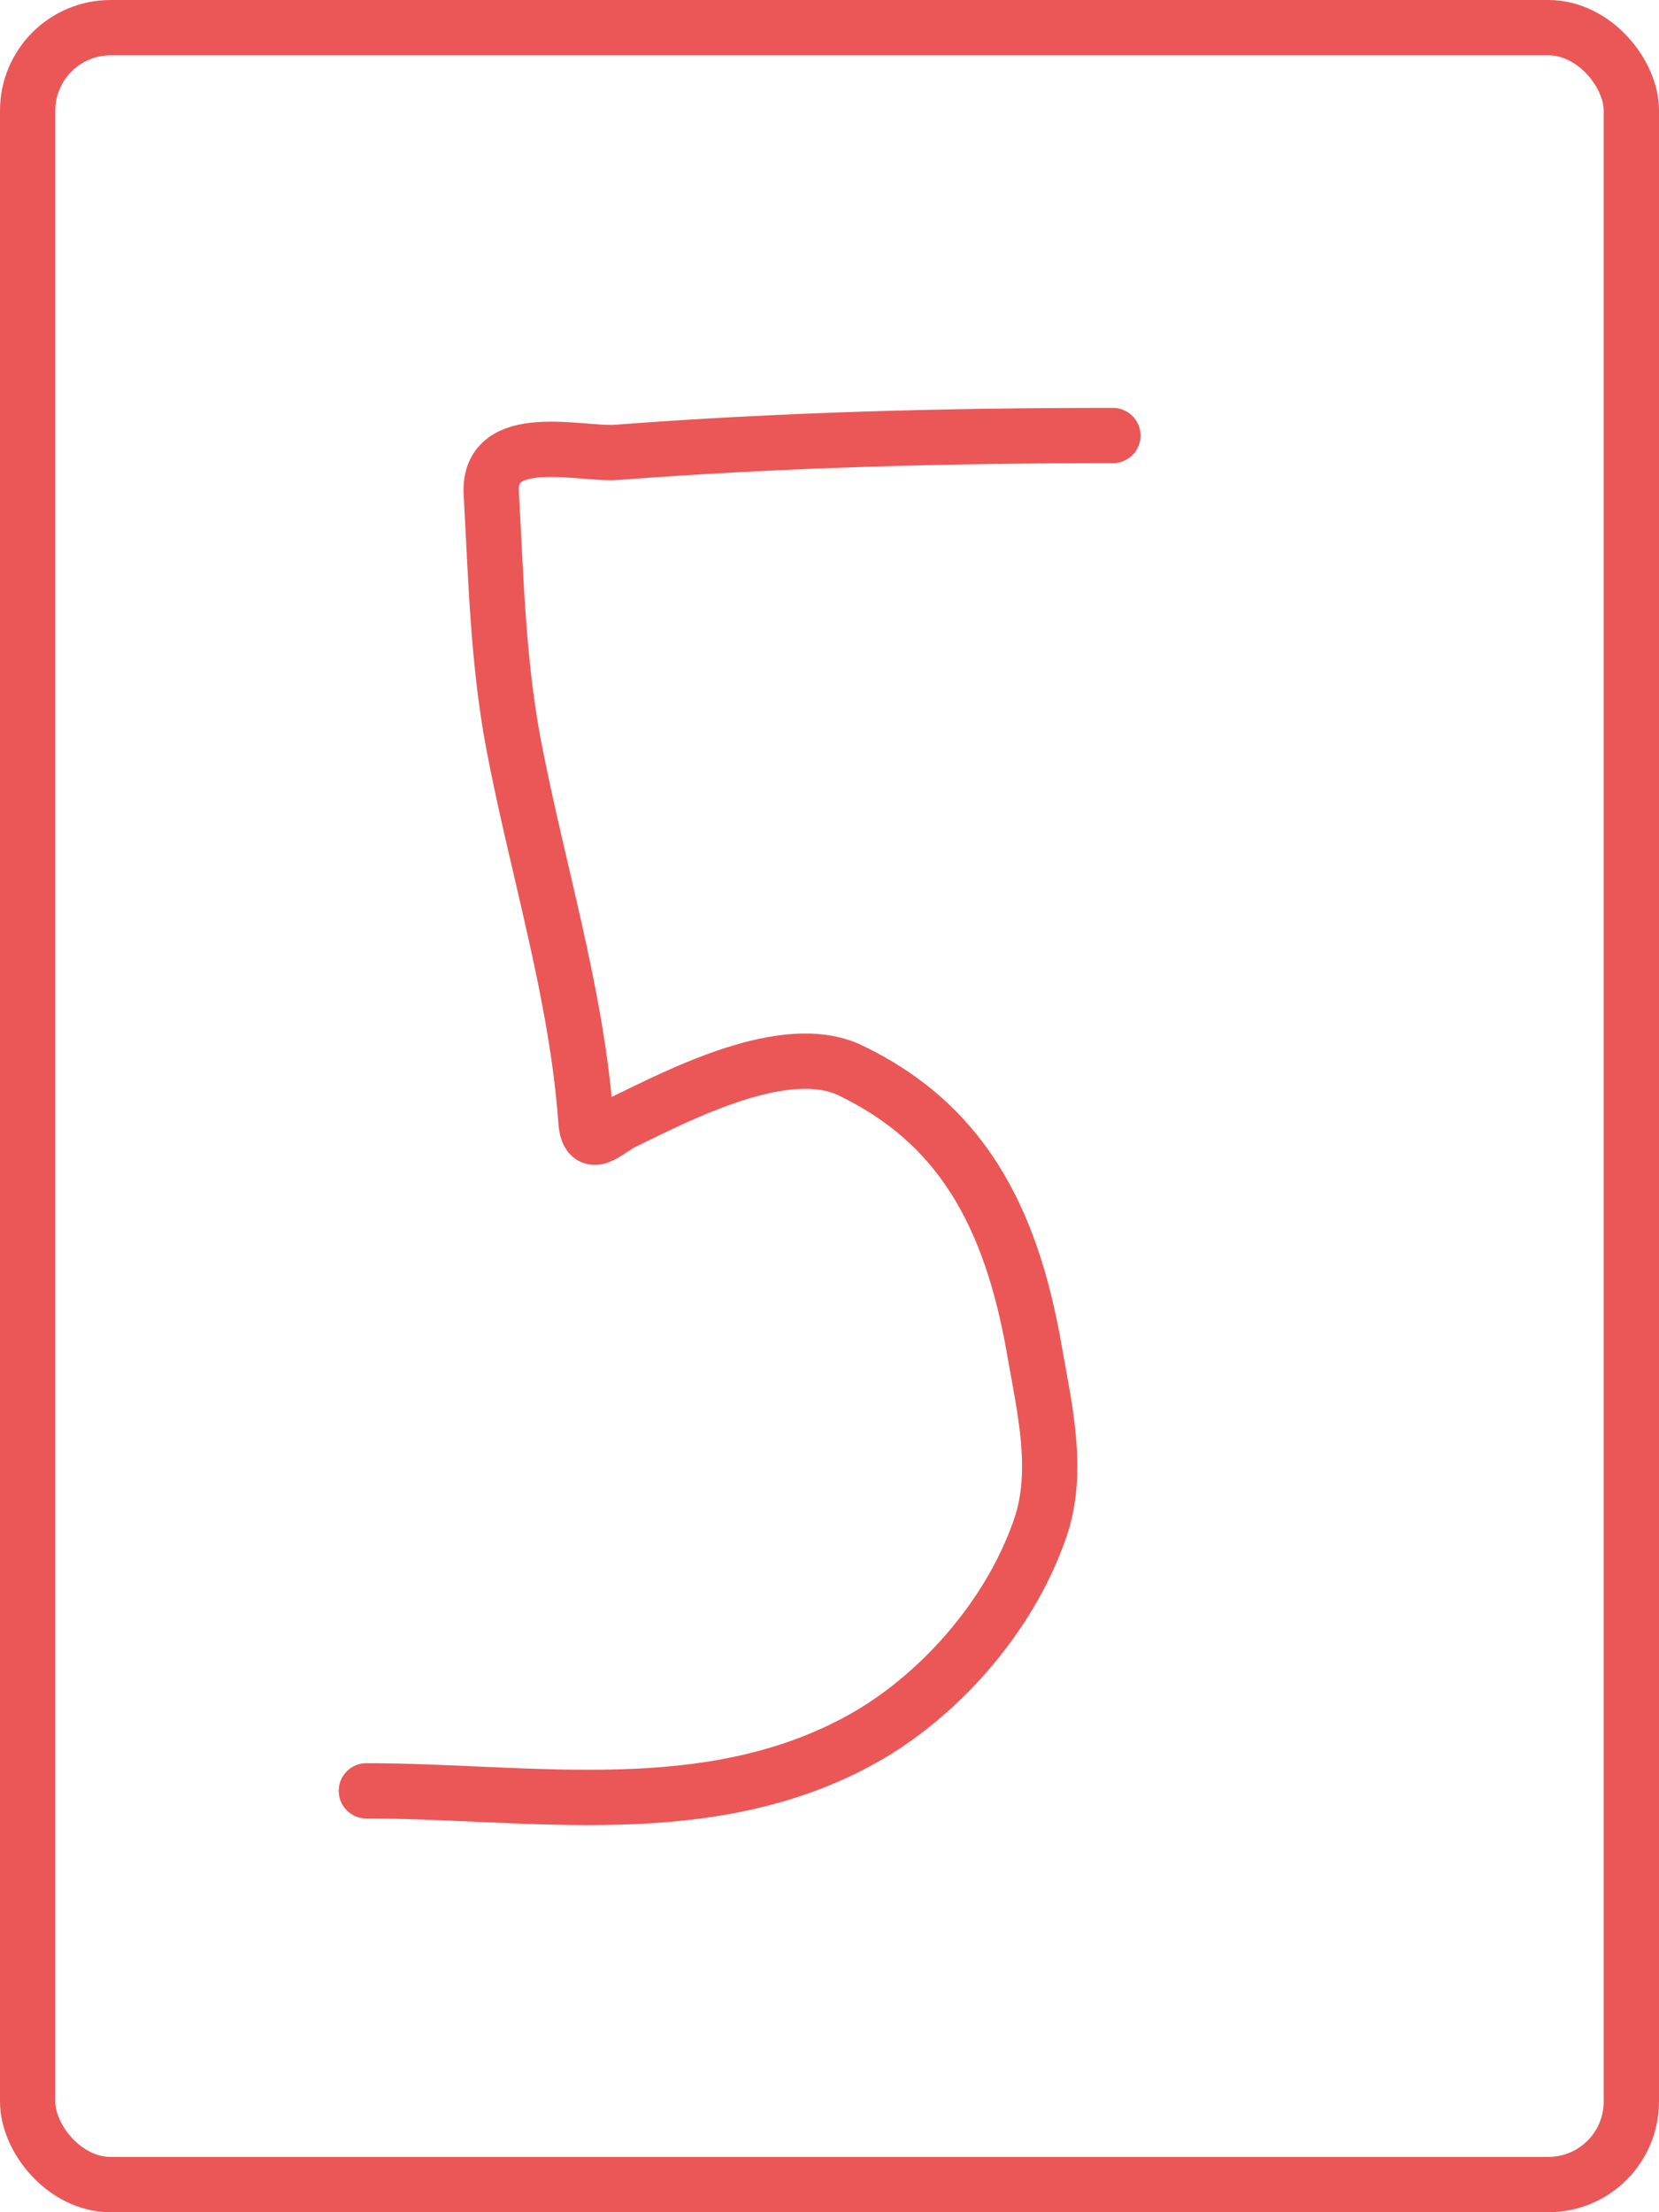<svg width="240" height="320" viewBox="0 0 240 320" fill="none" xmlns="http://www.w3.org/2000/svg">
<path d="M161 63C136.957 63 113.149 63.609 89.141 65.44C84.174 65.819 70.549 62.038 71.071 71.365C71.757 83.642 72.029 95.757 74.318 107.786C77.713 125.63 83.453 143.809 84.765 162.156C85.087 166.667 87.715 163.505 90.129 162.33C98.42 158.296 113.649 150.337 123.024 154.837C138.704 162.364 146.192 175.431 149.635 195.266C151.091 203.649 153.334 212.786 150.482 221.057C145.892 234.373 135.278 245.697 124.718 251.553C102.383 263.94 76.702 259.047 53 259.047" stroke="#EB5757" stroke-width="8" stroke-linecap="round"/>
<rect x="4" y="4" width="232" height="312" rx="12" stroke="#EB5757" stroke-width="8"/>
</svg>
